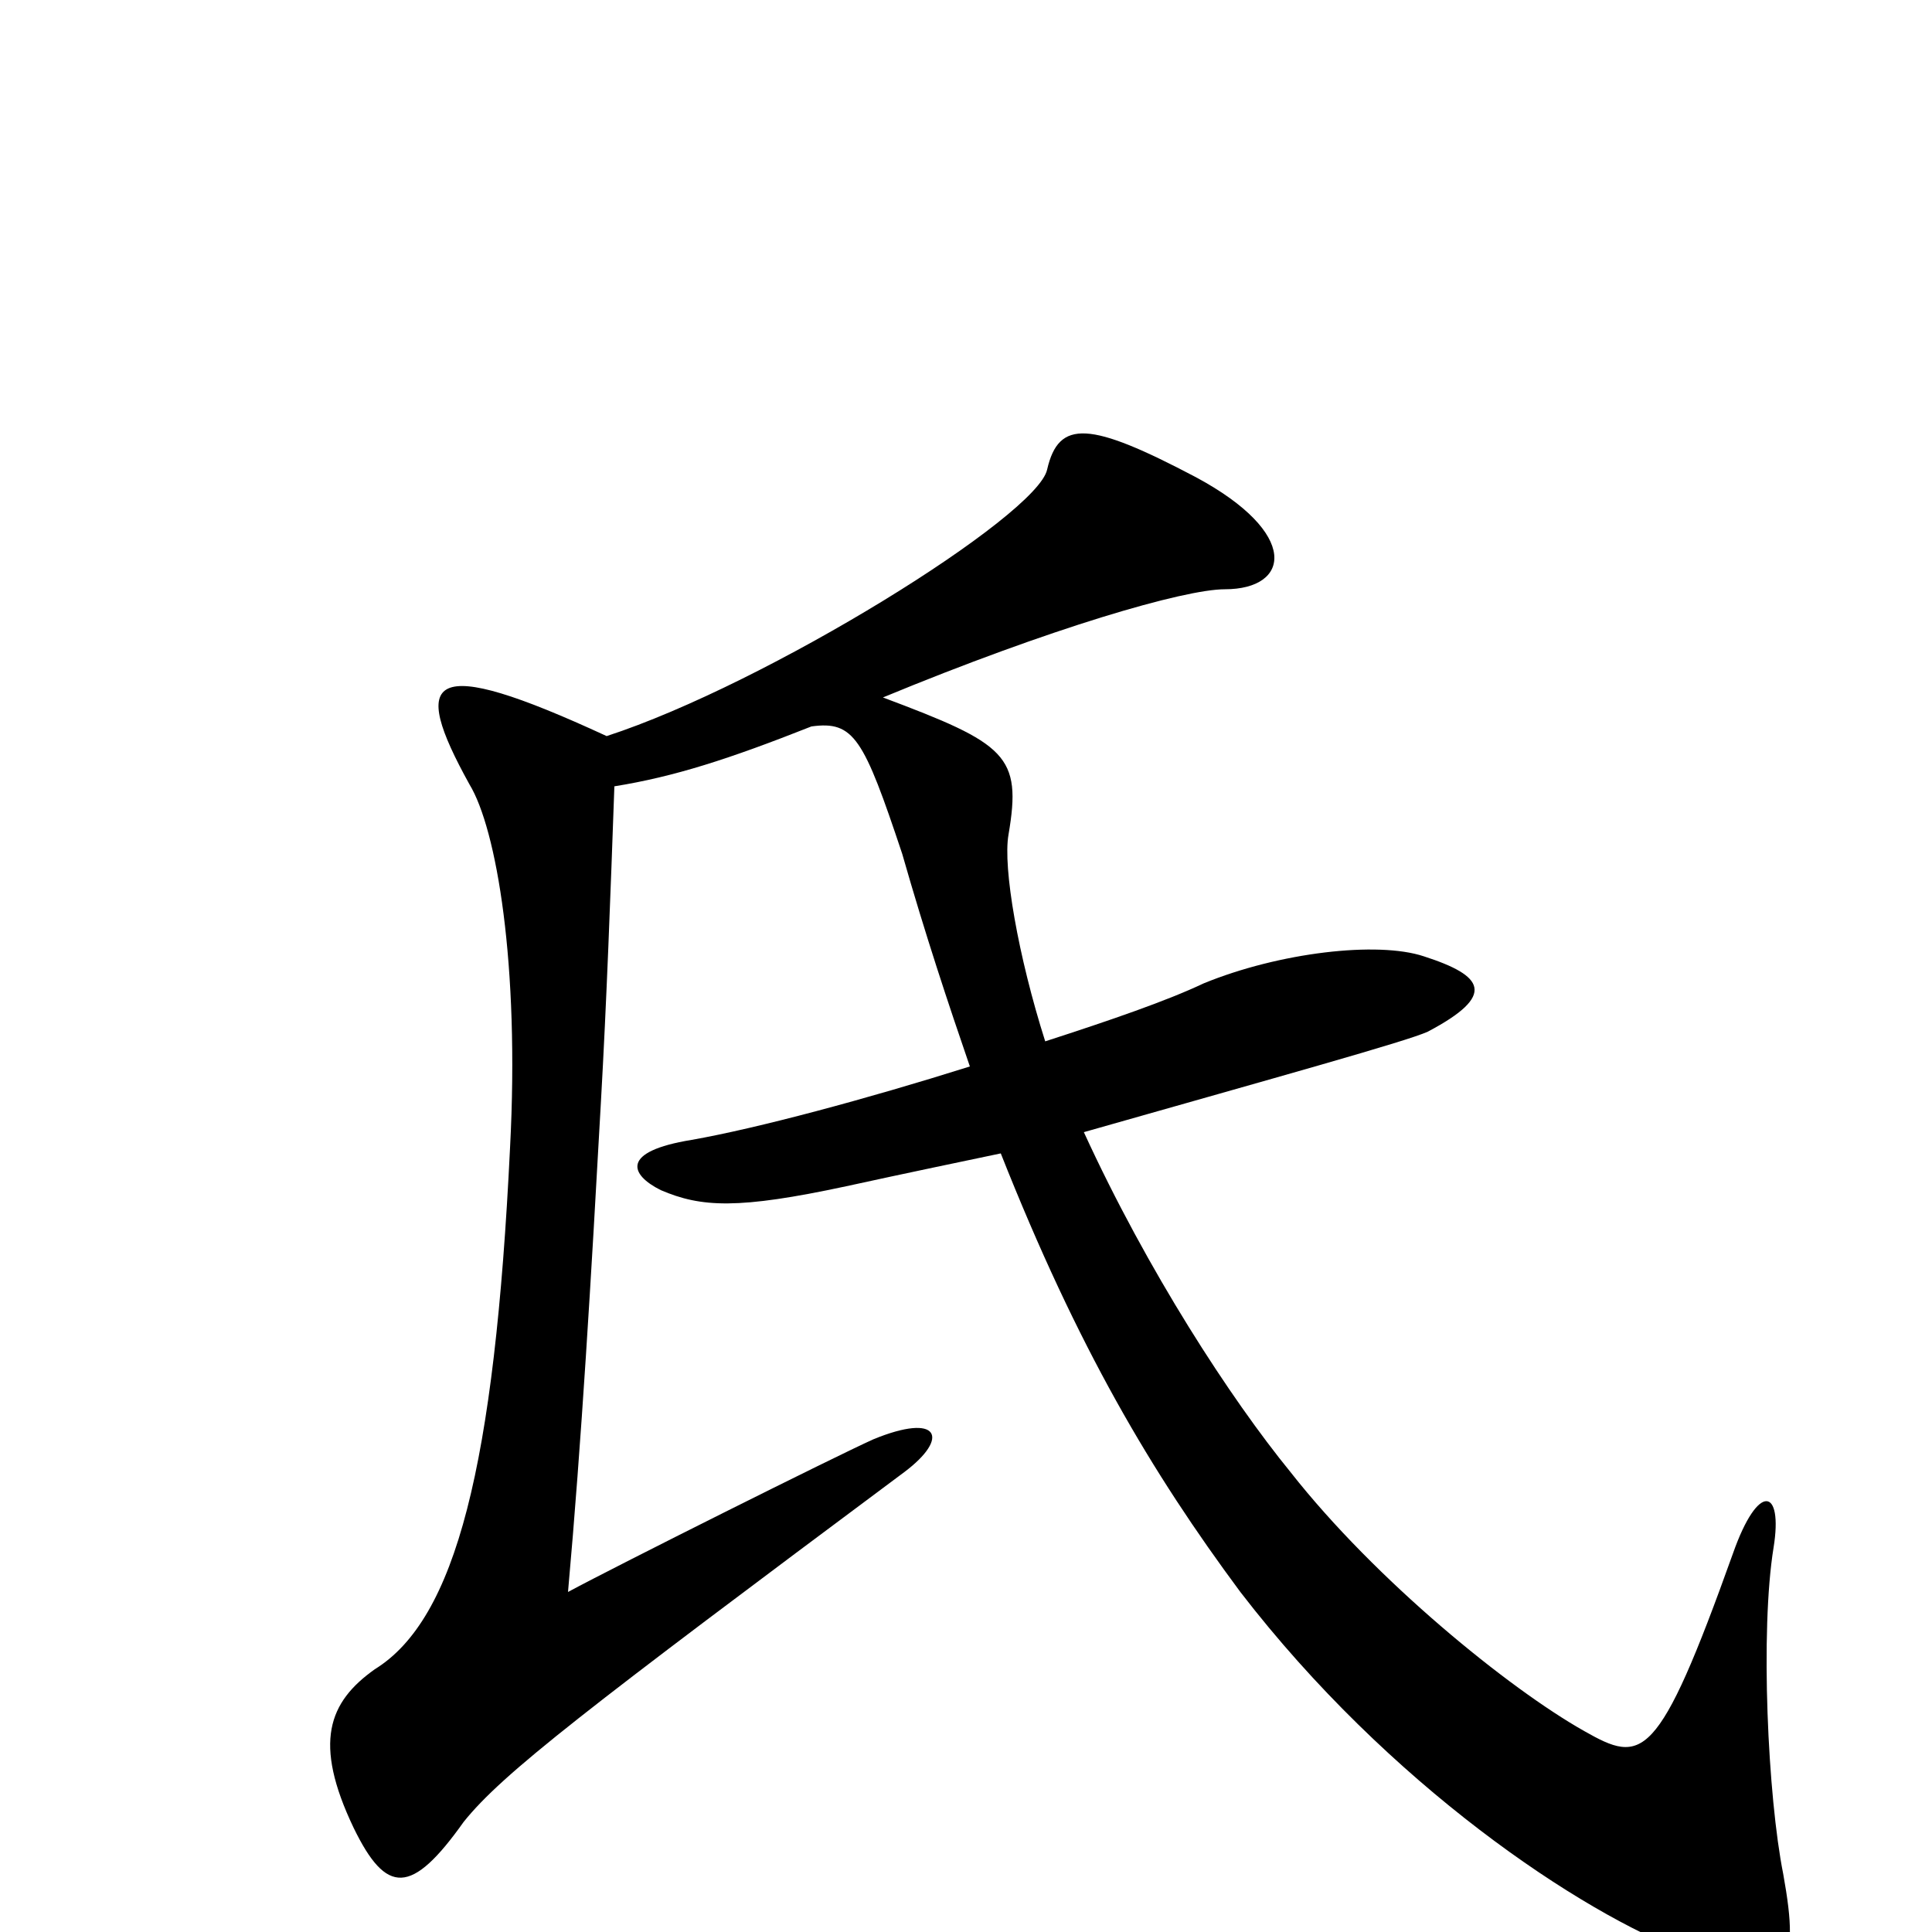 <svg xmlns="http://www.w3.org/2000/svg" viewBox="0 -1000 1000 1000">
	<path fill="#000000" d="M923 -30C915 -70 911 -156 918 -199C923 -230 910 -233 897 -196C858 -87 850 -87 820 -104C781 -126 712 -182 668 -238C637 -276 594 -342 561 -414C663 -443 728 -461 739 -466C775 -485 768 -495 737 -505C713 -513 662 -507 623 -491C604 -482 575 -472 541 -461C527 -505 519 -551 522 -568C529 -609 521 -615 457 -639C544 -675 613 -695 634 -695C668 -695 673 -724 619 -753C564 -782 548 -783 542 -757C537 -733 397 -646 314 -619C221 -662 212 -650 243 -594C257 -571 269 -501 264 -406C256 -241 236 -162 194 -136C170 -119 162 -98 183 -54C200 -19 213 -19 240 -57C260 -82 303 -115 468 -238C492 -256 486 -269 452 -255C432 -246 320 -190 294 -176C301 -254 306 -339 311 -429C314 -482 316 -537 318 -593C349 -598 377 -607 420 -624C442 -627 447 -618 467 -558C479 -516 491 -480 502 -448C448 -431 392 -416 358 -410C321 -404 326 -392 342 -384C363 -375 382 -374 438 -386C470 -393 499 -399 518 -403C558 -302 596 -238 642 -176C719 -76 818 -10 874 11C926 31 932 20 923 -30Z"/>
</svg>